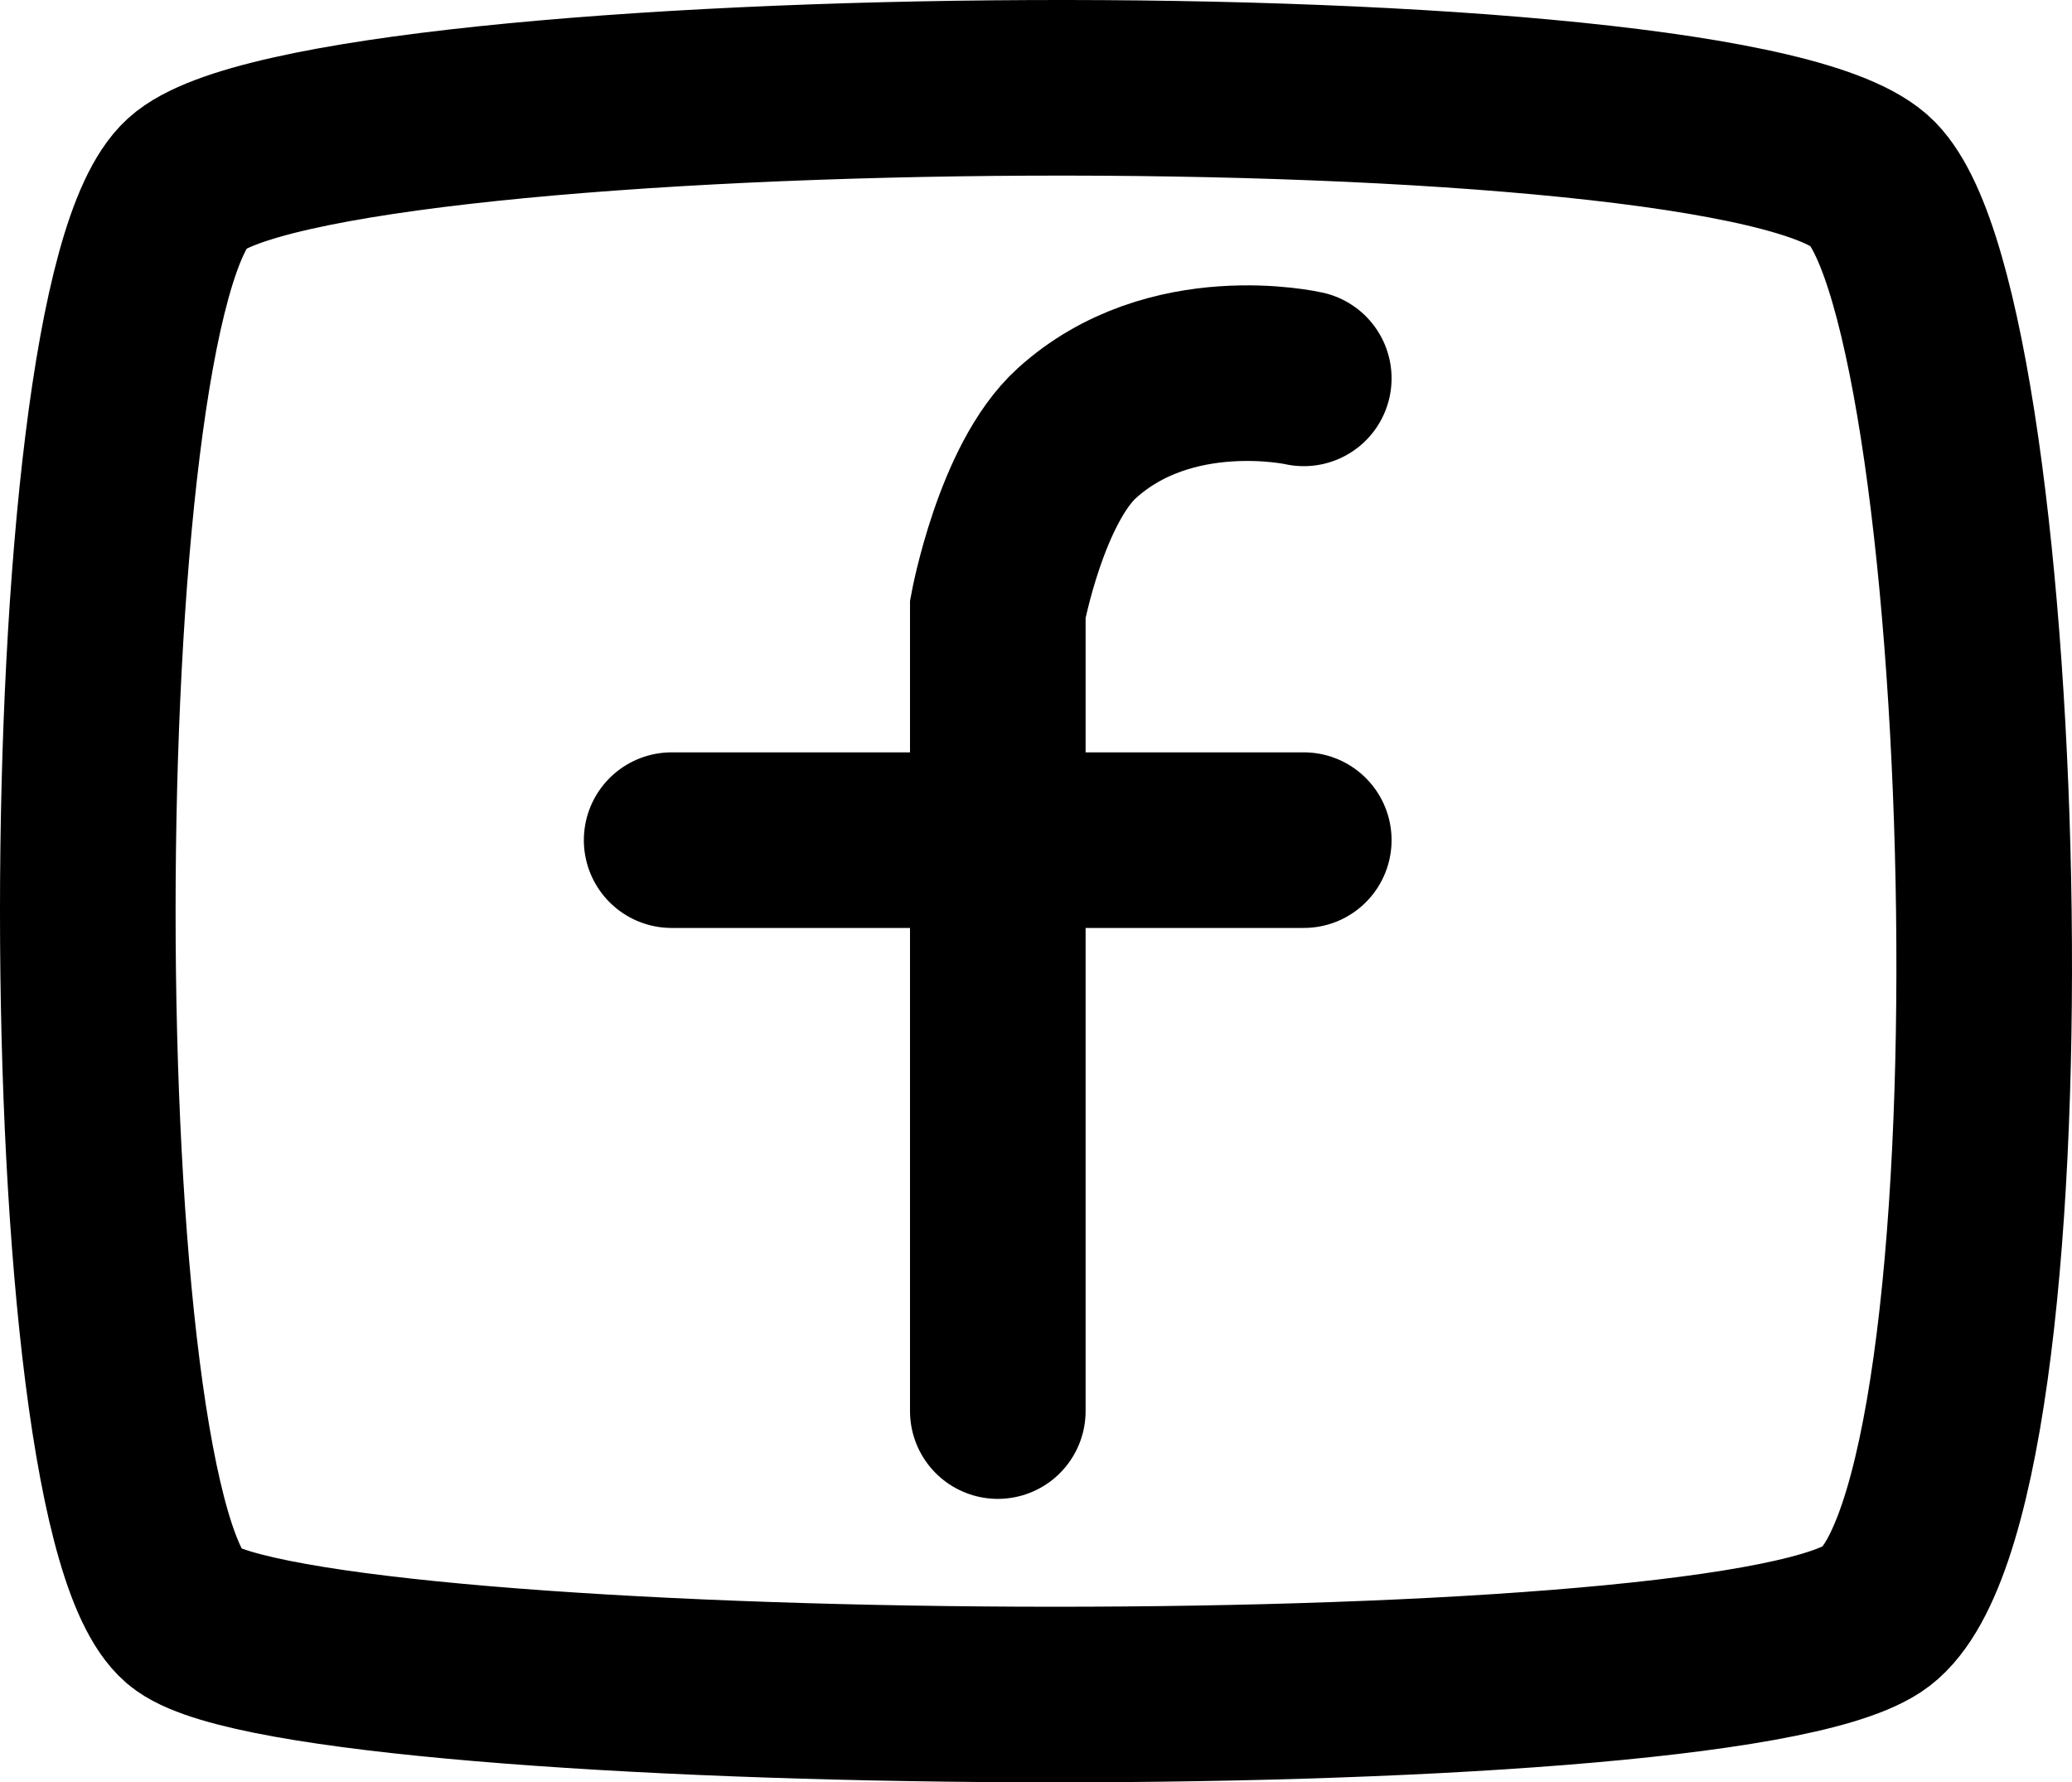 <svg viewBox="0 0 472 406" fill="none" xmlns="http://www.w3.org/2000/svg"><path d="M42.584 368.79C12.472 347.398 12.472 69.294 42.584 41.79C72.696 14.285 396.403 11.229 426.515 41.79C456.627 72.35 464.155 344.342 426.515 368.79C388.875 393.239 72.696 390.183 42.584 368.79Z" stroke="currentColor" stroke-width="40" stroke-linecap="round"/><path d="M227.3 321.427V138.727C227.3 138.727 232.603 110.201 245.3 98.677C266.641 79.307 297 86.187 297 86.187M153 191.377L227.3 191.377L297 191.377" stroke="currentColor" stroke-width="40" stroke-linecap="round"/></svg>